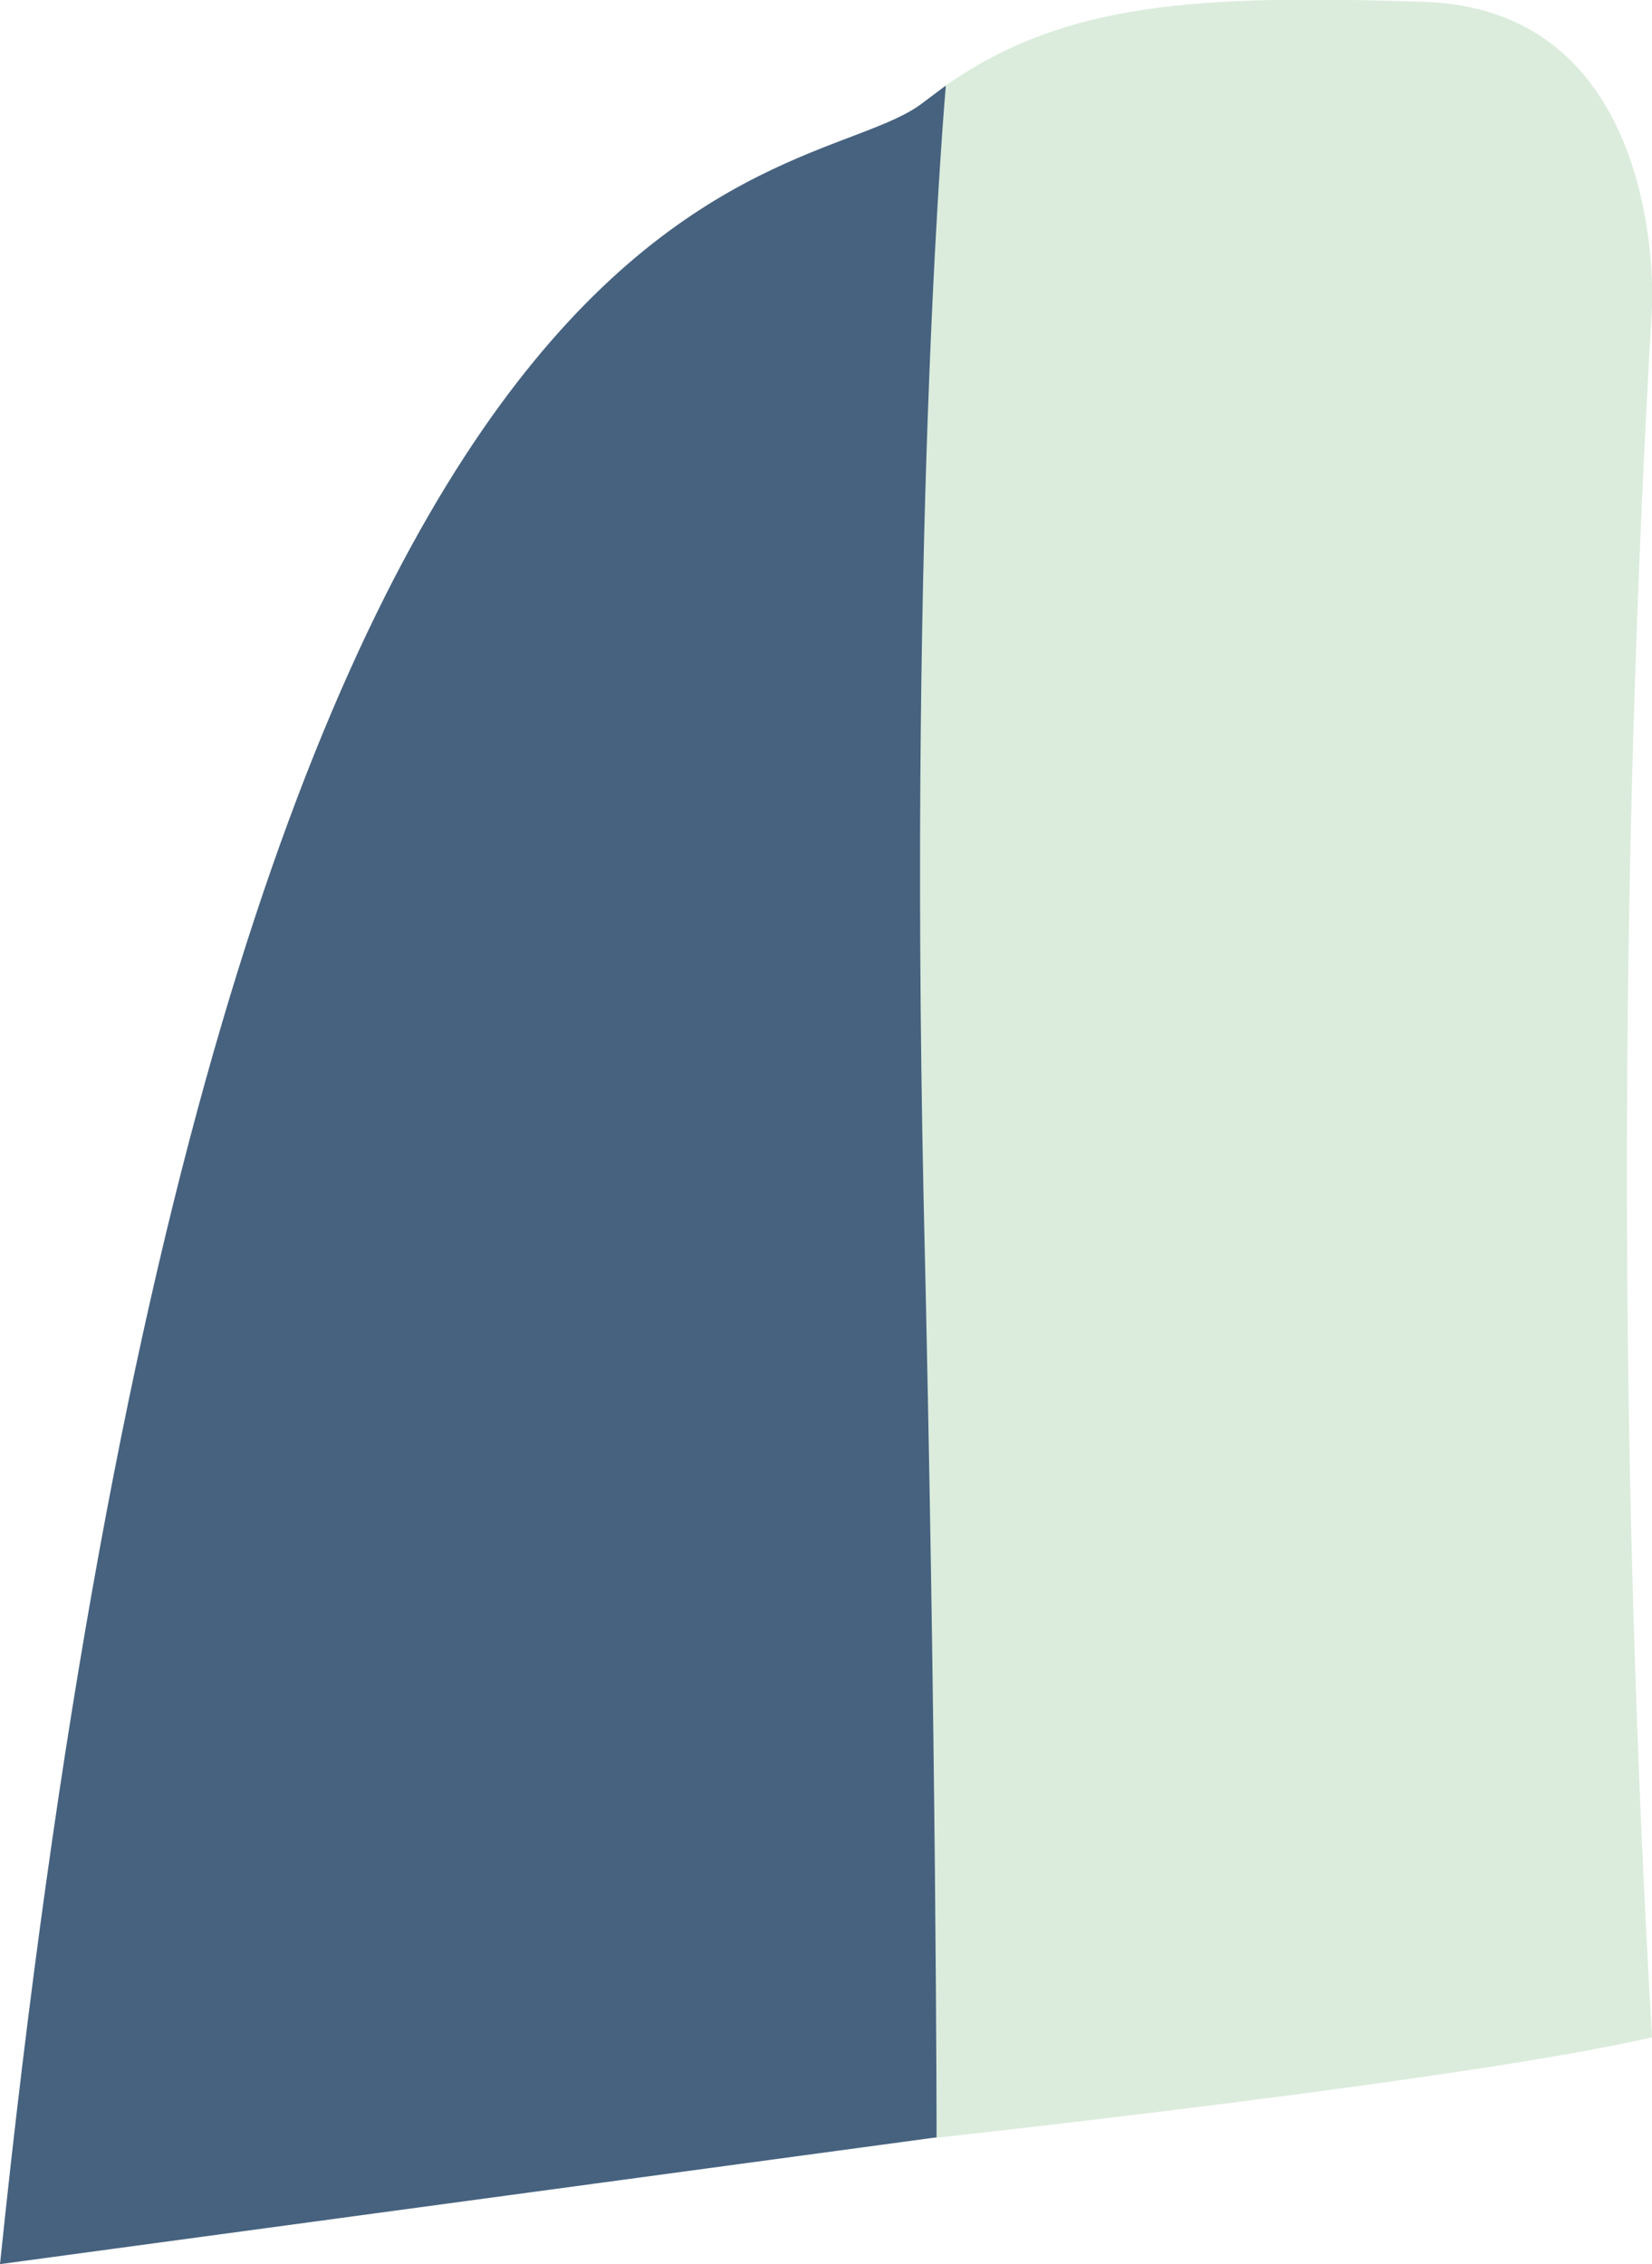 <?xml version="1.0" encoding="utf-8"?>
<!-- Generator: Adobe Illustrator 26.3.1, SVG Export Plug-In . SVG Version: 6.00 Build 0)  -->
<svg version="1.1" id="Layer_1" xmlns="http://www.w3.org/2000/svg" xmlns:xlink="http://www.w3.org/1999/xlink" x="0px" y="0px"
	 viewBox="0 0 88.9 121.8" style="enable-background:new 0 0 88.9 121.8;" xml:space="preserve">
<style type="text/css">
	.st0{fill:#9CA6A6;}
	.st1{fill:#46627F;}
	.st2{fill:#DBECDC;}
</style>
<g id="LT_Pressed">
	<path class="st0" d="M74.8,56.1v-0.7C74.8,55.6,74.8,55.9,74.8,56.1z"/>
	<path class="st1" d="M49.7,5.5c0.4-0.3,0.8-0.6,1.2-0.9l2.3,110L0,121.8C12.1,5,43,10.8,49.7,5.5z"/>
	<path class="st2" d="M76.7,0.1c10.8,0.4,12.1,11.4,12.2,15.2v1.2c-1.8,31-1.8,62.1,0,93.1c-9.9,2.3-38.5,5.4-38.5,5.4
		s0-20.9-0.7-50.6c-0.8-37.5,1.2-59.8,1.2-59.8C57.3,0.1,64.5-0.3,76.7,0.1z"/>
</g>
</svg>
